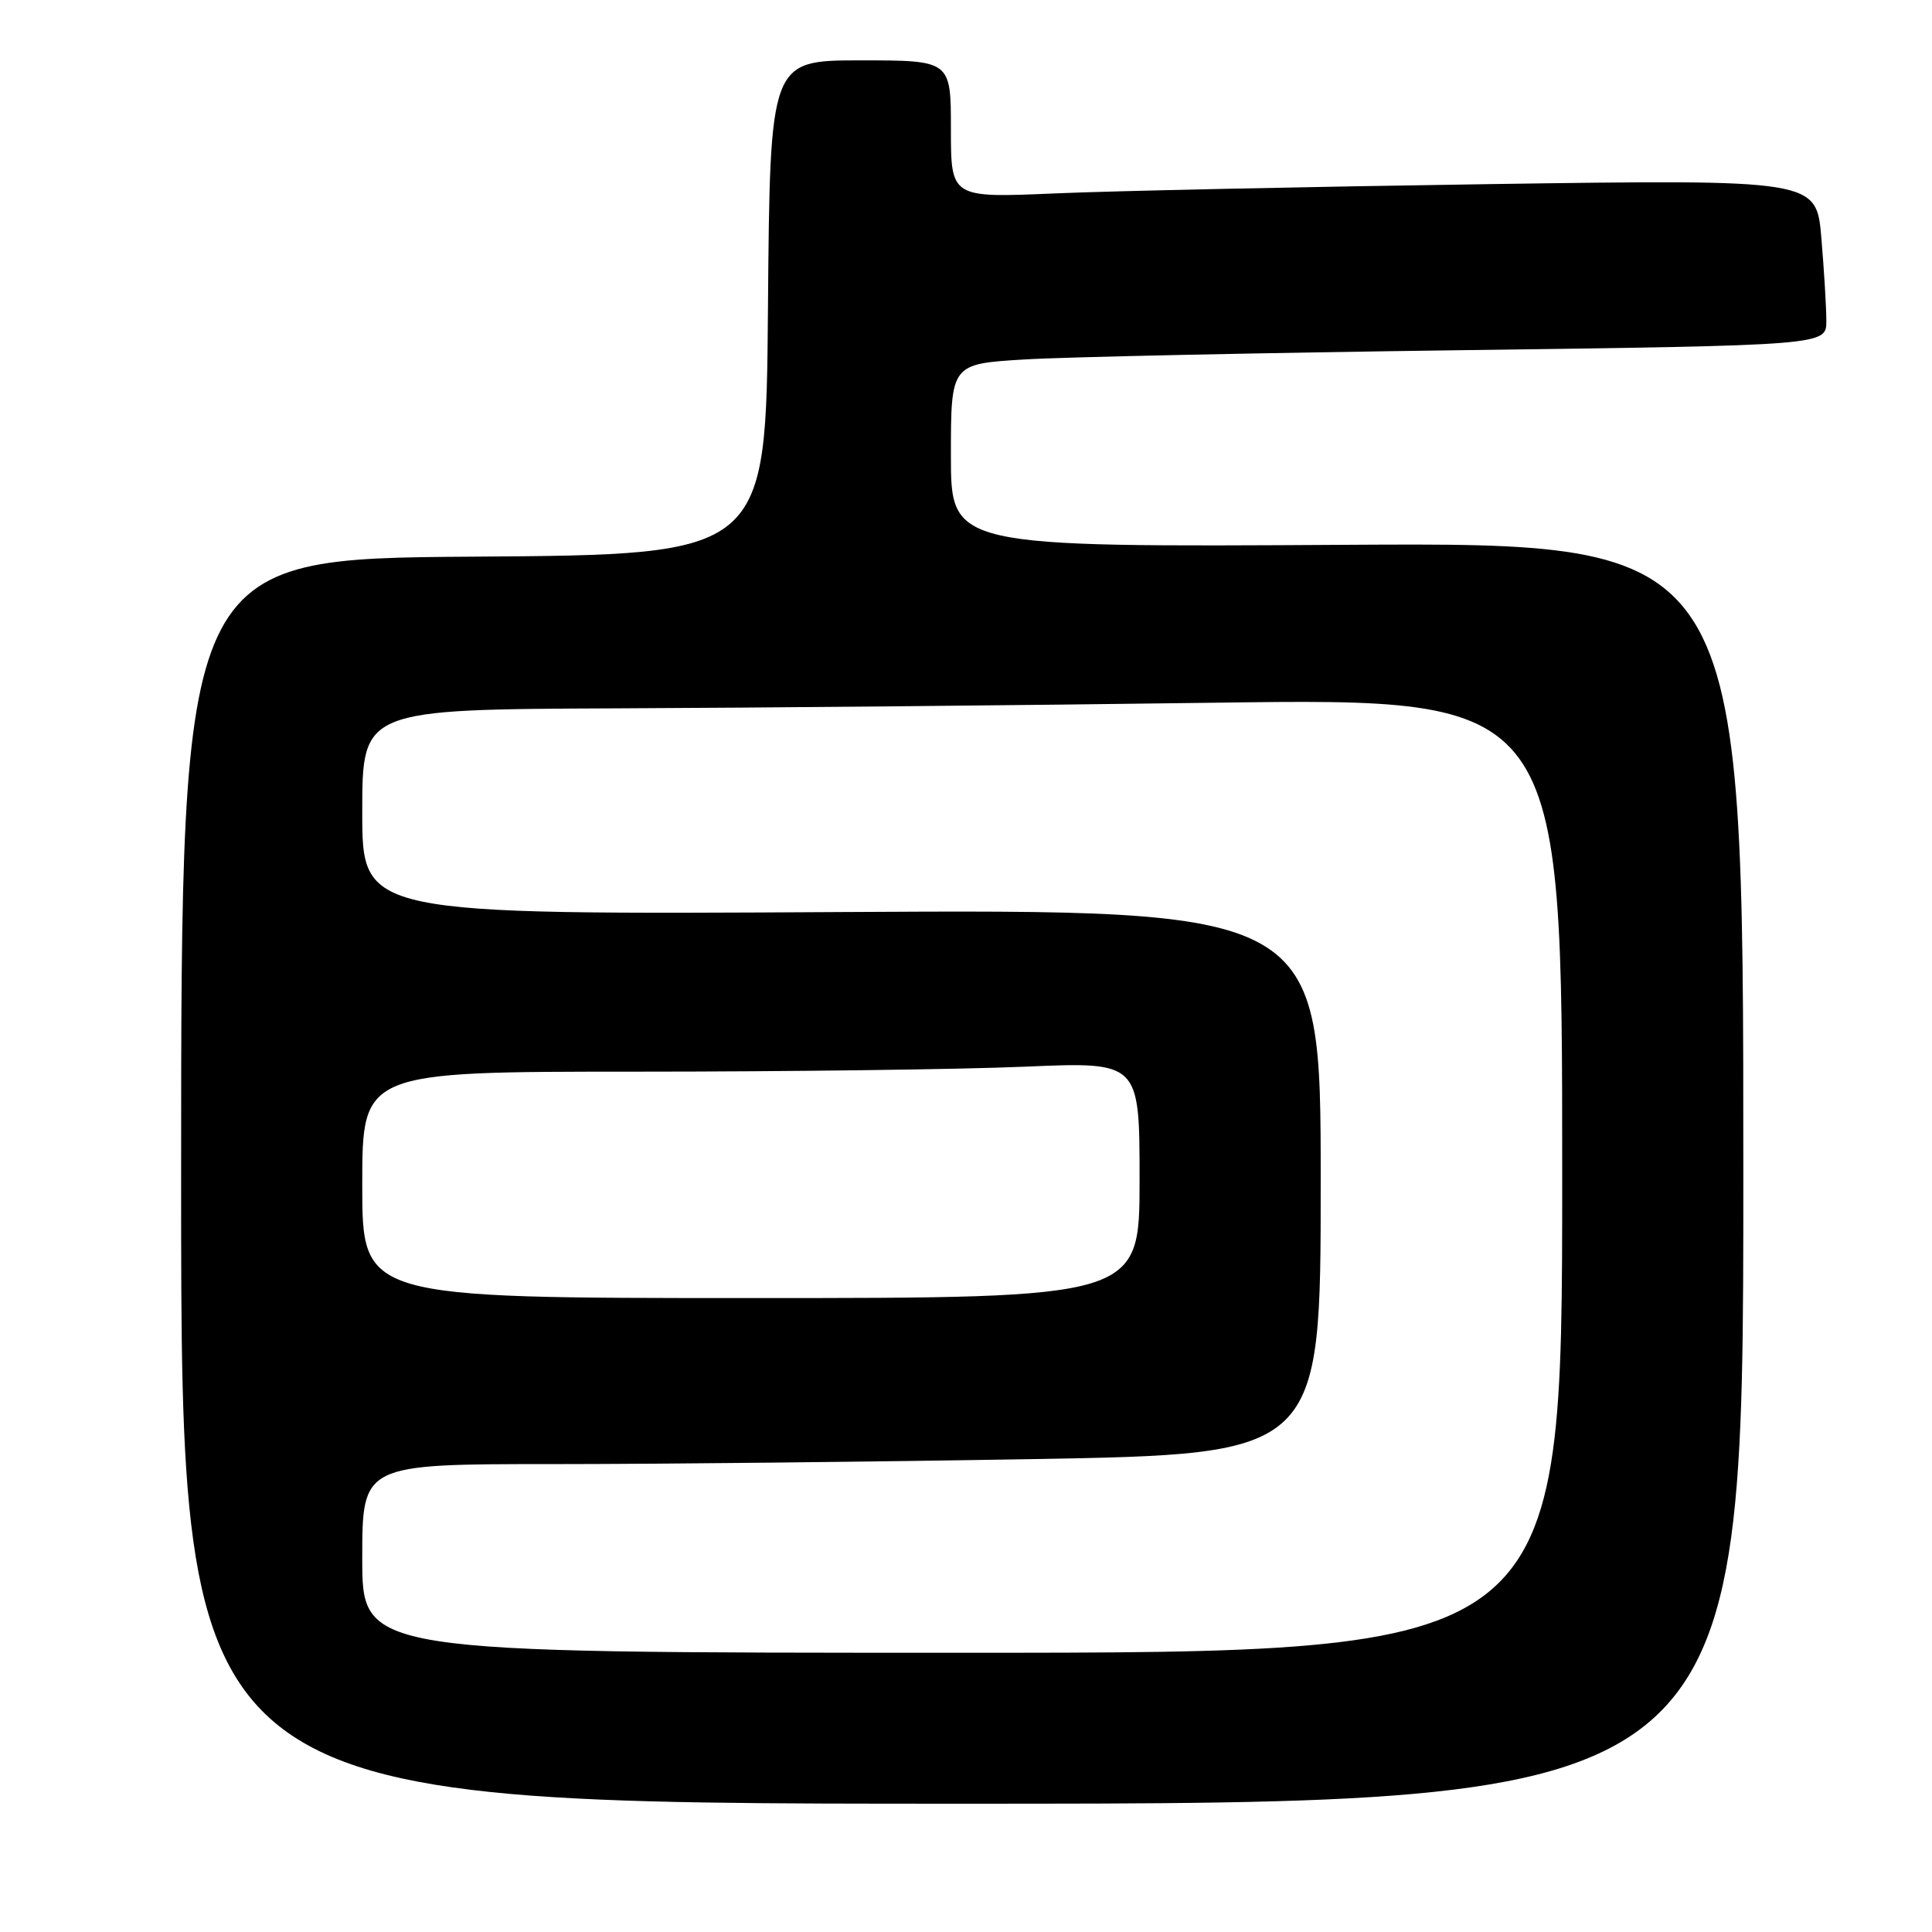 <?xml version="1.0" encoding="UTF-8" standalone="no"?>
<!DOCTYPE svg PUBLIC "-//W3C//DTD SVG 1.1//EN" "http://www.w3.org/Graphics/SVG/1.1/DTD/svg11.dtd" >
<svg xmlns="http://www.w3.org/2000/svg" xmlns:xlink="http://www.w3.org/1999/xlink" version="1.1" viewBox="0 0 256 256">
 <g >
 <path fill="currentColor"
d=" M 231.00 155.44 C 231.00 71.89 231.00 71.89 178.50 72.19 C 126.00 72.50 126.00 72.50 126.00 60.36 C 126.00 48.22 126.00 48.22 135.75 47.63 C 141.11 47.30 167.21 46.75 193.75 46.40 C 242.00 45.76 242.00 45.76 242.00 42.53 C 242.00 40.75 241.70 35.81 241.34 31.54 C 240.69 23.77 240.69 23.77 197.09 24.40 C 173.12 24.75 147.31 25.30 139.75 25.63 C 126.00 26.22 126.00 26.22 126.00 17.11 C 126.00 8.00 126.00 8.00 114.01 8.00 C 102.03 8.00 102.03 8.00 101.76 40.75 C 101.50 73.50 101.50 73.50 62.75 73.76 C 24.00 74.02 24.00 74.02 24.00 156.51 C 24.00 239.00 24.00 239.00 127.50 239.00 C 231.00 239.00 231.00 239.00 231.00 155.44 Z  M 48.00 206.50 C 48.00 194.00 48.00 194.00 73.25 194.00 C 87.14 194.00 115.71 193.70 136.75 193.34 C 175.00 192.68 175.00 192.68 175.00 156.59 C 175.00 120.50 175.00 120.50 111.50 120.85 C 48.00 121.21 48.00 121.21 48.00 107.60 C 48.00 94.00 48.00 94.00 81.75 93.86 C 100.31 93.79 136.09 93.45 161.25 93.11 C 207.00 92.50 207.00 92.50 207.00 155.75 C 207.00 219.00 207.00 219.00 127.50 219.00 C 48.00 219.00 48.00 219.00 48.00 206.50 Z  M 48.00 157.00 C 48.00 142.00 48.00 142.00 84.34 142.00 C 104.33 142.00 127.50 141.70 135.84 141.34 C 151.00 140.69 151.00 140.69 151.00 156.34 C 151.00 172.00 151.00 172.00 99.50 172.00 C 48.00 172.00 48.00 172.00 48.00 157.00 Z "/>
</g>
</svg>